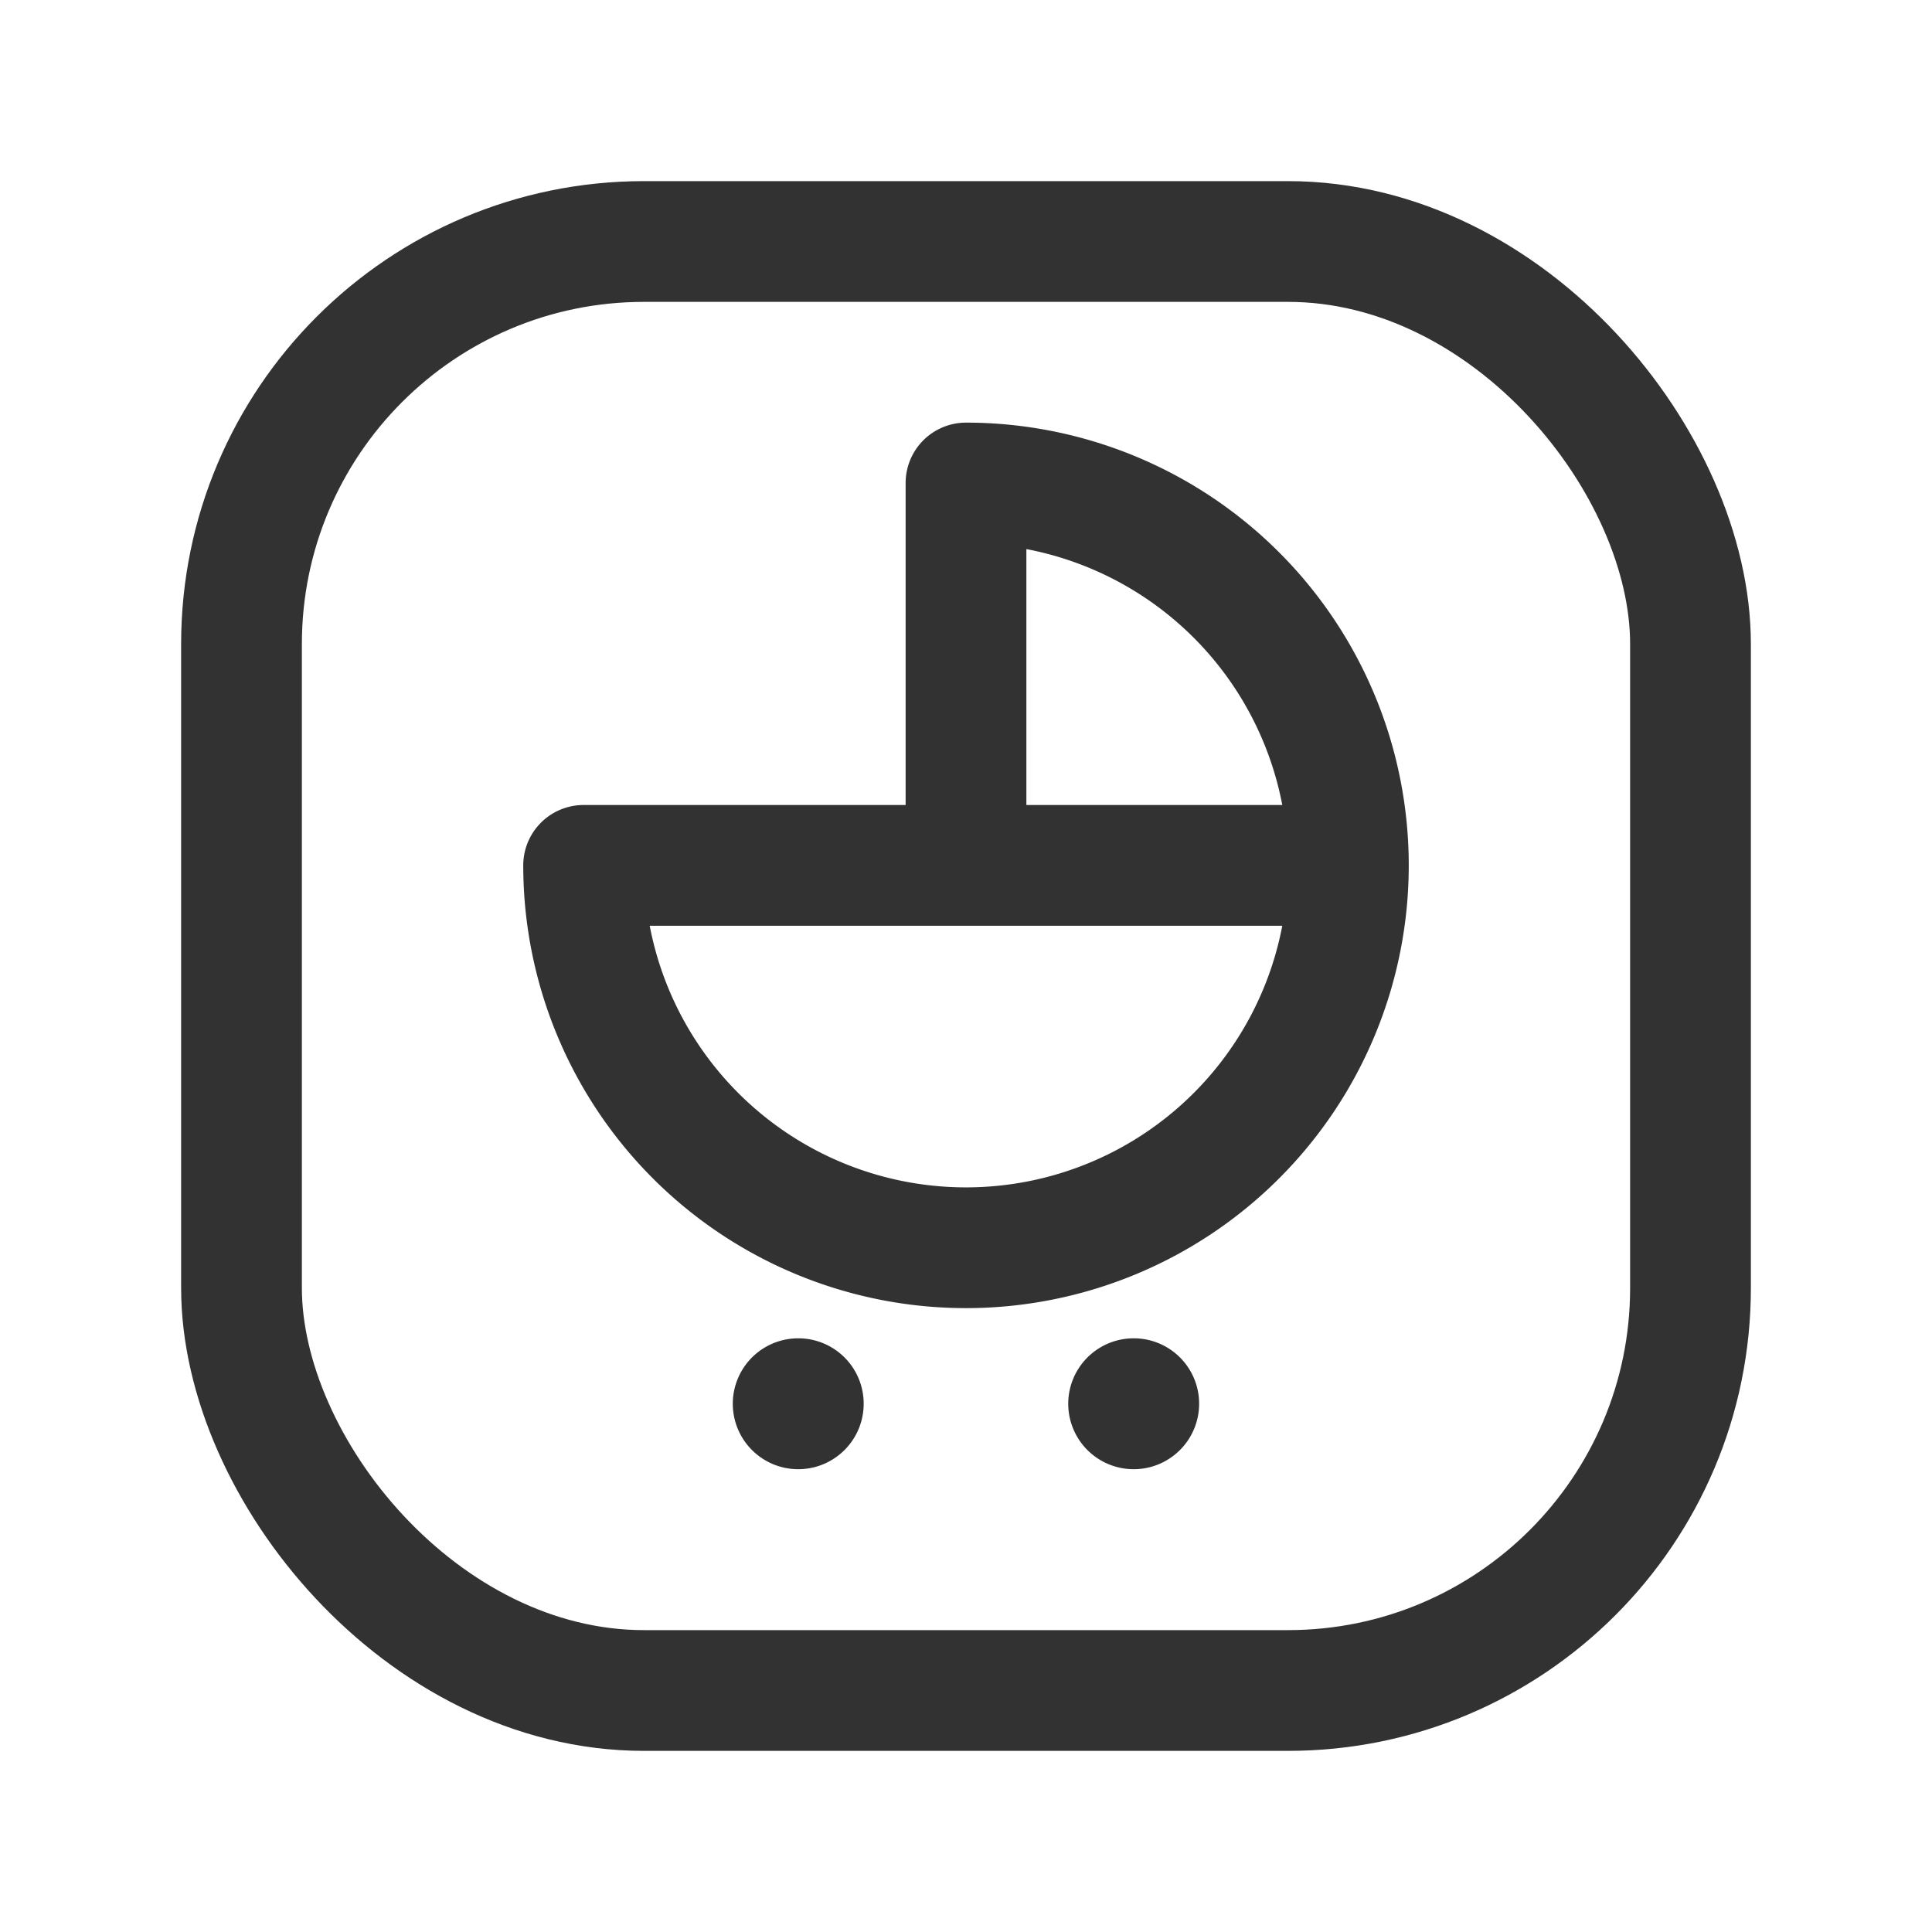 <svg id="Layer_3" data-name="Layer 3" xmlns="http://www.w3.org/2000/svg" viewBox="0 0 24 24"><title>trolley-square</title><path d="M16.75,10.75H7.25A4.75,4.75,0,1,0,12,6v4.75" fill="none" stroke="#323232" stroke-linecap="round" stroke-linejoin="round" stroke-width="1.5"/><rect x="3" y="3" width="18" height="18" rx="5" stroke-width="1.5" stroke="#323232" stroke-linecap="round" stroke-linejoin="round" fill="none"/><path d="M14.083,17.375a.063.063,0,1,0,.063.062.062.062,0,0,0-.063-.062" fill="none" stroke="#323232" stroke-linecap="round" stroke-linejoin="round" stroke-width="1.5"/><path d="M9.916,17.375a.063.063,0,1,0,.063.062.062.062,0,0,0-.063-.062" fill="none" stroke="#323232" stroke-linecap="round" stroke-linejoin="round" stroke-width="1.5"/><rect width="24" height="24" fill="none"/></svg>